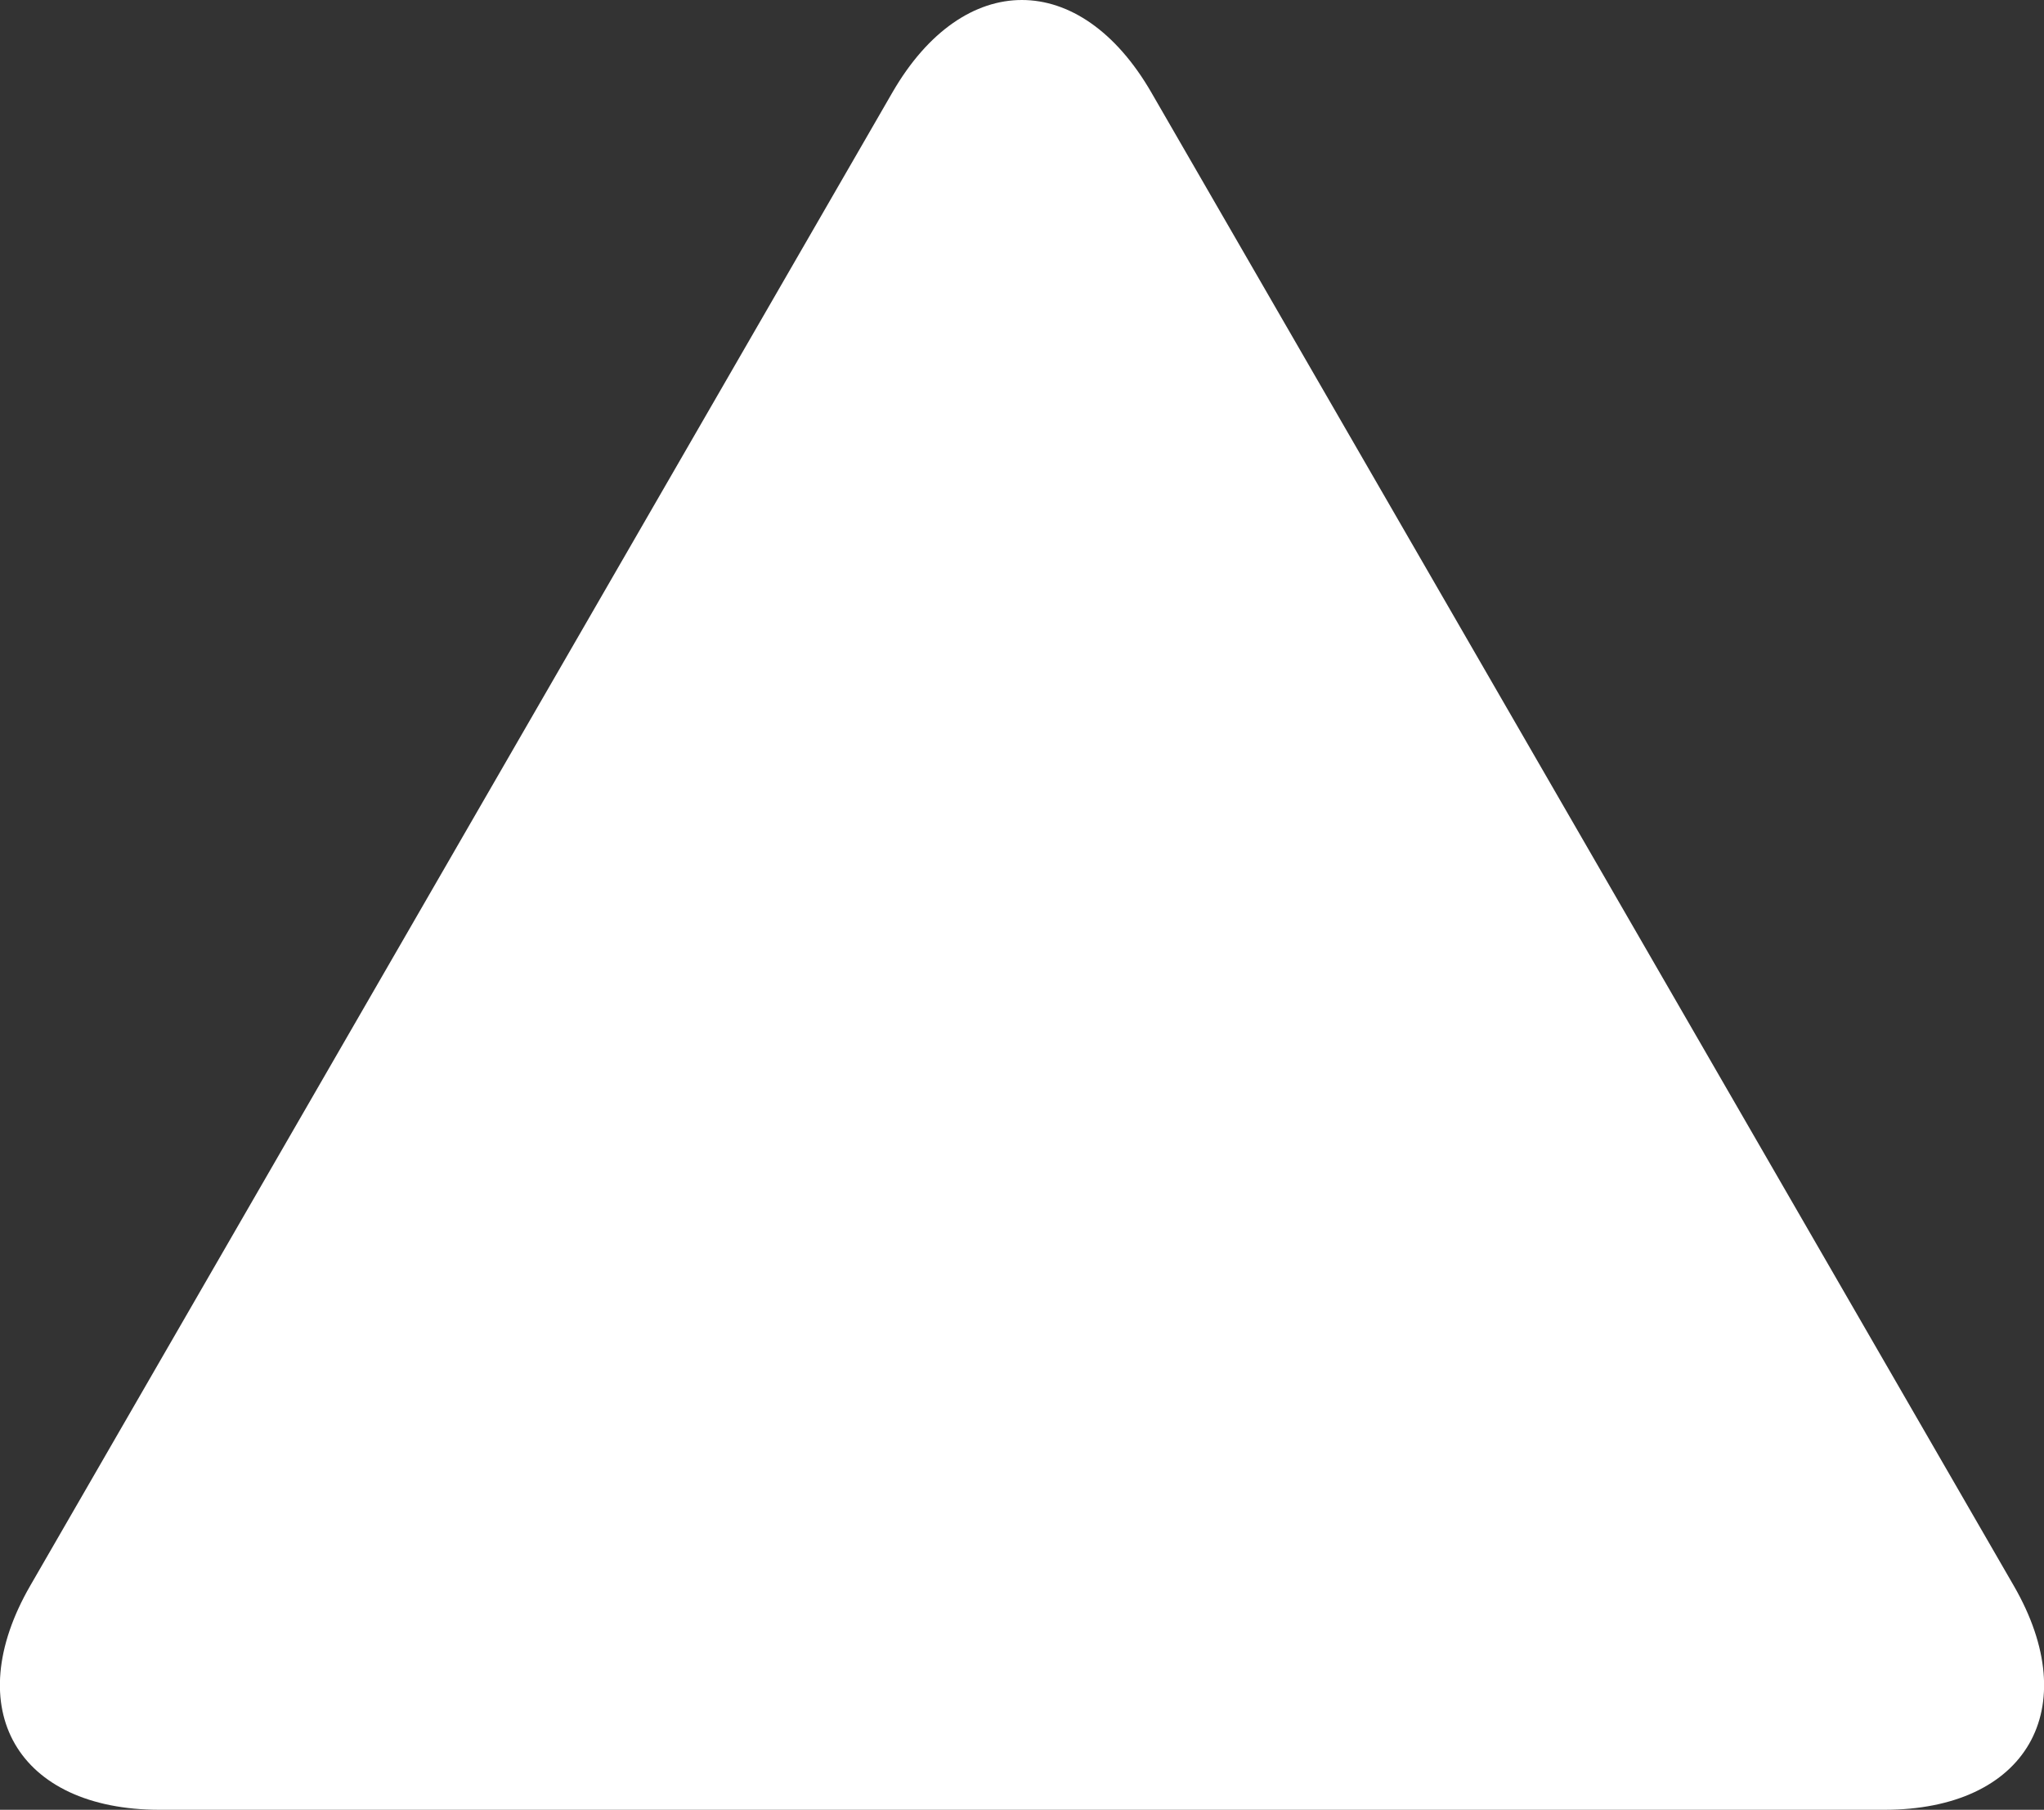 <svg xmlns="http://www.w3.org/2000/svg" viewBox="0 0 78.95 69.91"><rect x="0" y="0" width="78.95" height="69.91" fill="#333333" stroke="none"/><defs><style>.cls-1{fill:#fff;}</style></defs><g id="レイヤー_2" data-name="レイヤー 2"><g id="レイヤー_1-2" data-name="レイヤー 1"><path class="cls-1" d="M44.47,3.57c-2.75-4.76-7.25-4.76-10,0L1.17,61.25c-2.75,4.76-.5,8.66,5,8.66H72.78c5.5,0,7.75-3.9,5-8.66Z"/></g></g></svg>